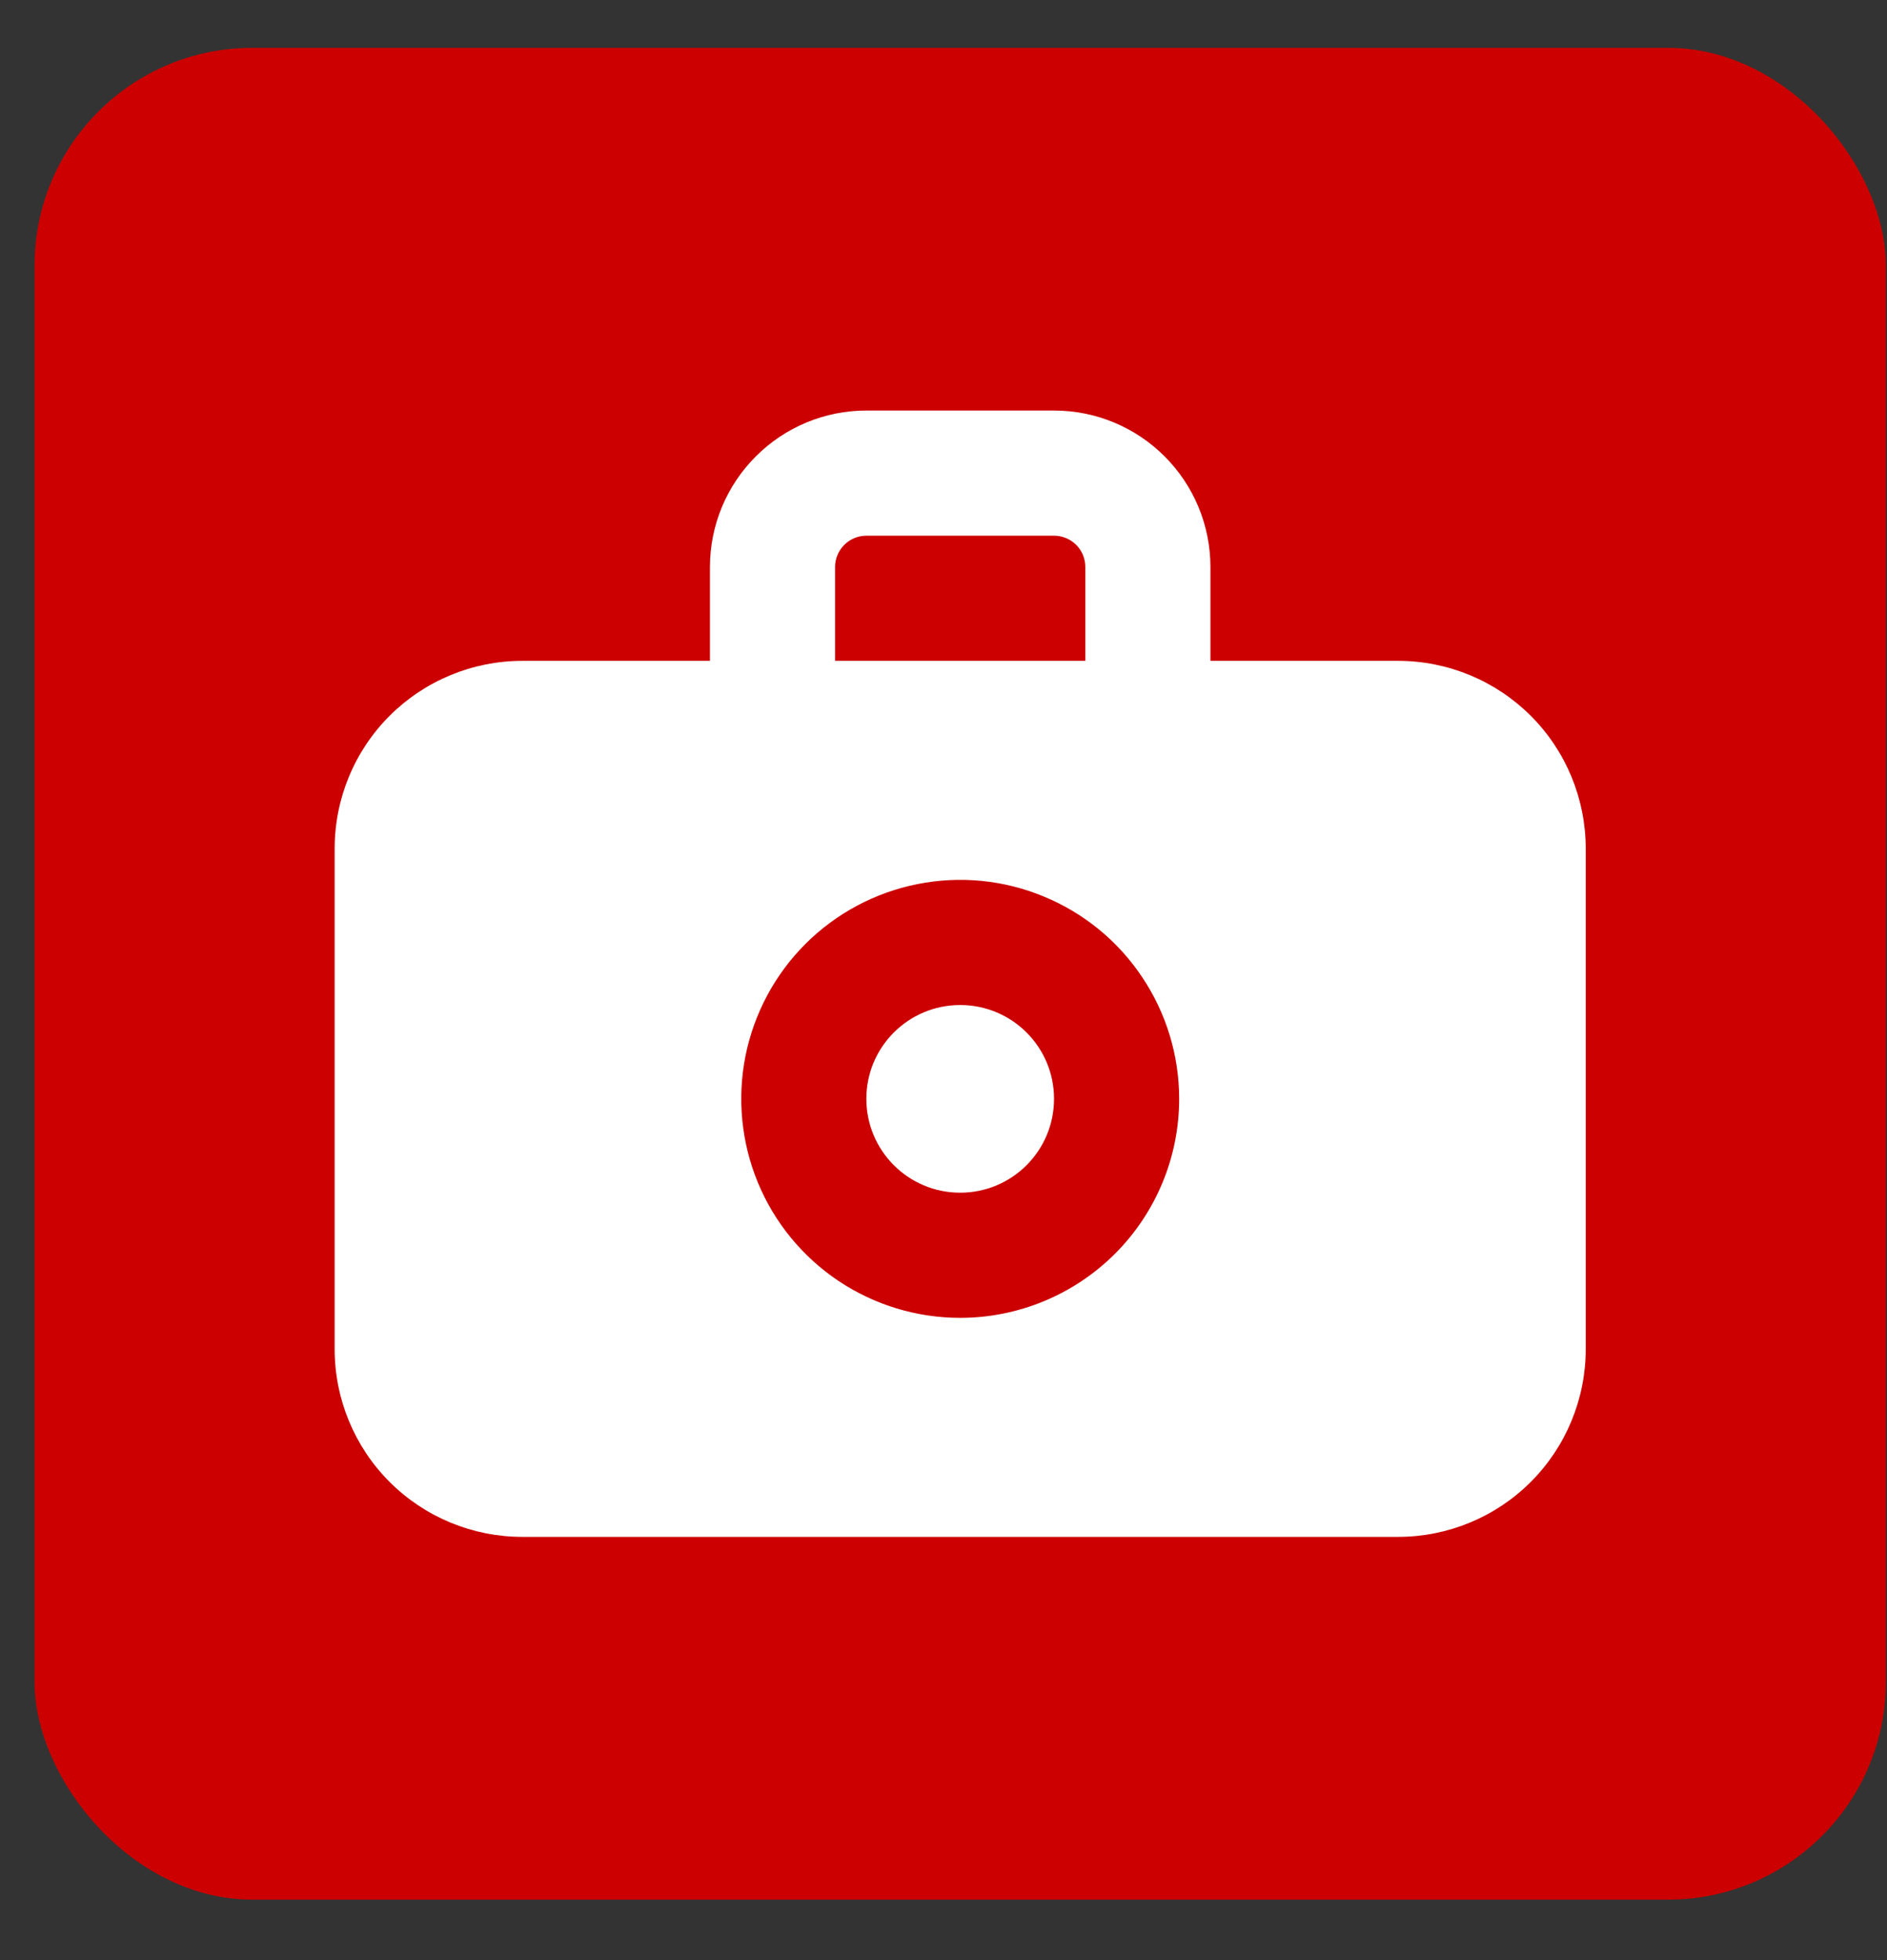 <svg width="26" height="27" viewBox="0 0 26 27" fill="none" xmlns="http://www.w3.org/2000/svg">
<rect x="0" y="0" width="26" height="27" fill="#333333" stroke="none"/>
<rect x="0.476" y="0.659" width="25.508" height="25.508" rx="3" fill="#CC0000"/>
<path d="M13.23 16.429C13.944 16.429 14.523 15.851 14.523 15.136C14.523 14.422 13.944 13.844 13.23 13.844C12.516 13.844 11.937 14.422 11.937 15.136C11.937 15.851 12.516 16.429 13.23 16.429Z" fill="white"/>
<path d="M19.264 9.103H16.678V7.81C16.678 7.239 16.451 6.691 16.047 6.287C15.643 5.882 15.095 5.655 14.523 5.655H11.937C11.366 5.655 10.818 5.882 10.414 6.287C10.009 6.691 9.782 7.239 9.782 7.81V9.103H7.197C6.511 9.103 5.853 9.376 5.368 9.86C4.883 10.345 4.611 11.003 4.611 11.689V18.584C4.611 19.27 4.883 19.928 5.368 20.413C5.853 20.898 6.511 21.17 7.197 21.17H19.264C19.949 21.17 20.607 20.898 21.092 20.413C21.577 19.928 21.849 19.27 21.849 18.584V11.689C21.849 11.003 21.577 10.345 21.092 9.86C20.607 9.376 19.949 9.103 19.264 9.103ZM11.506 7.81C11.506 7.696 11.552 7.586 11.633 7.505C11.713 7.425 11.823 7.379 11.937 7.379H14.523C14.637 7.379 14.747 7.425 14.828 7.505C14.909 7.586 14.954 7.696 14.954 7.81V9.103H11.506V7.81ZM13.23 18.153C12.633 18.153 12.05 17.976 11.554 17.645C11.058 17.313 10.671 16.842 10.443 16.291C10.215 15.74 10.155 15.133 10.271 14.548C10.388 13.963 10.675 13.425 11.097 13.003C11.519 12.582 12.056 12.294 12.642 12.178C13.227 12.061 13.833 12.121 14.384 12.35C14.936 12.578 15.407 12.964 15.738 13.461C16.07 13.957 16.247 14.54 16.247 15.137C16.247 15.937 15.929 16.704 15.363 17.27C14.797 17.835 14.03 18.153 13.23 18.153Z" fill="white"/>
</svg>
